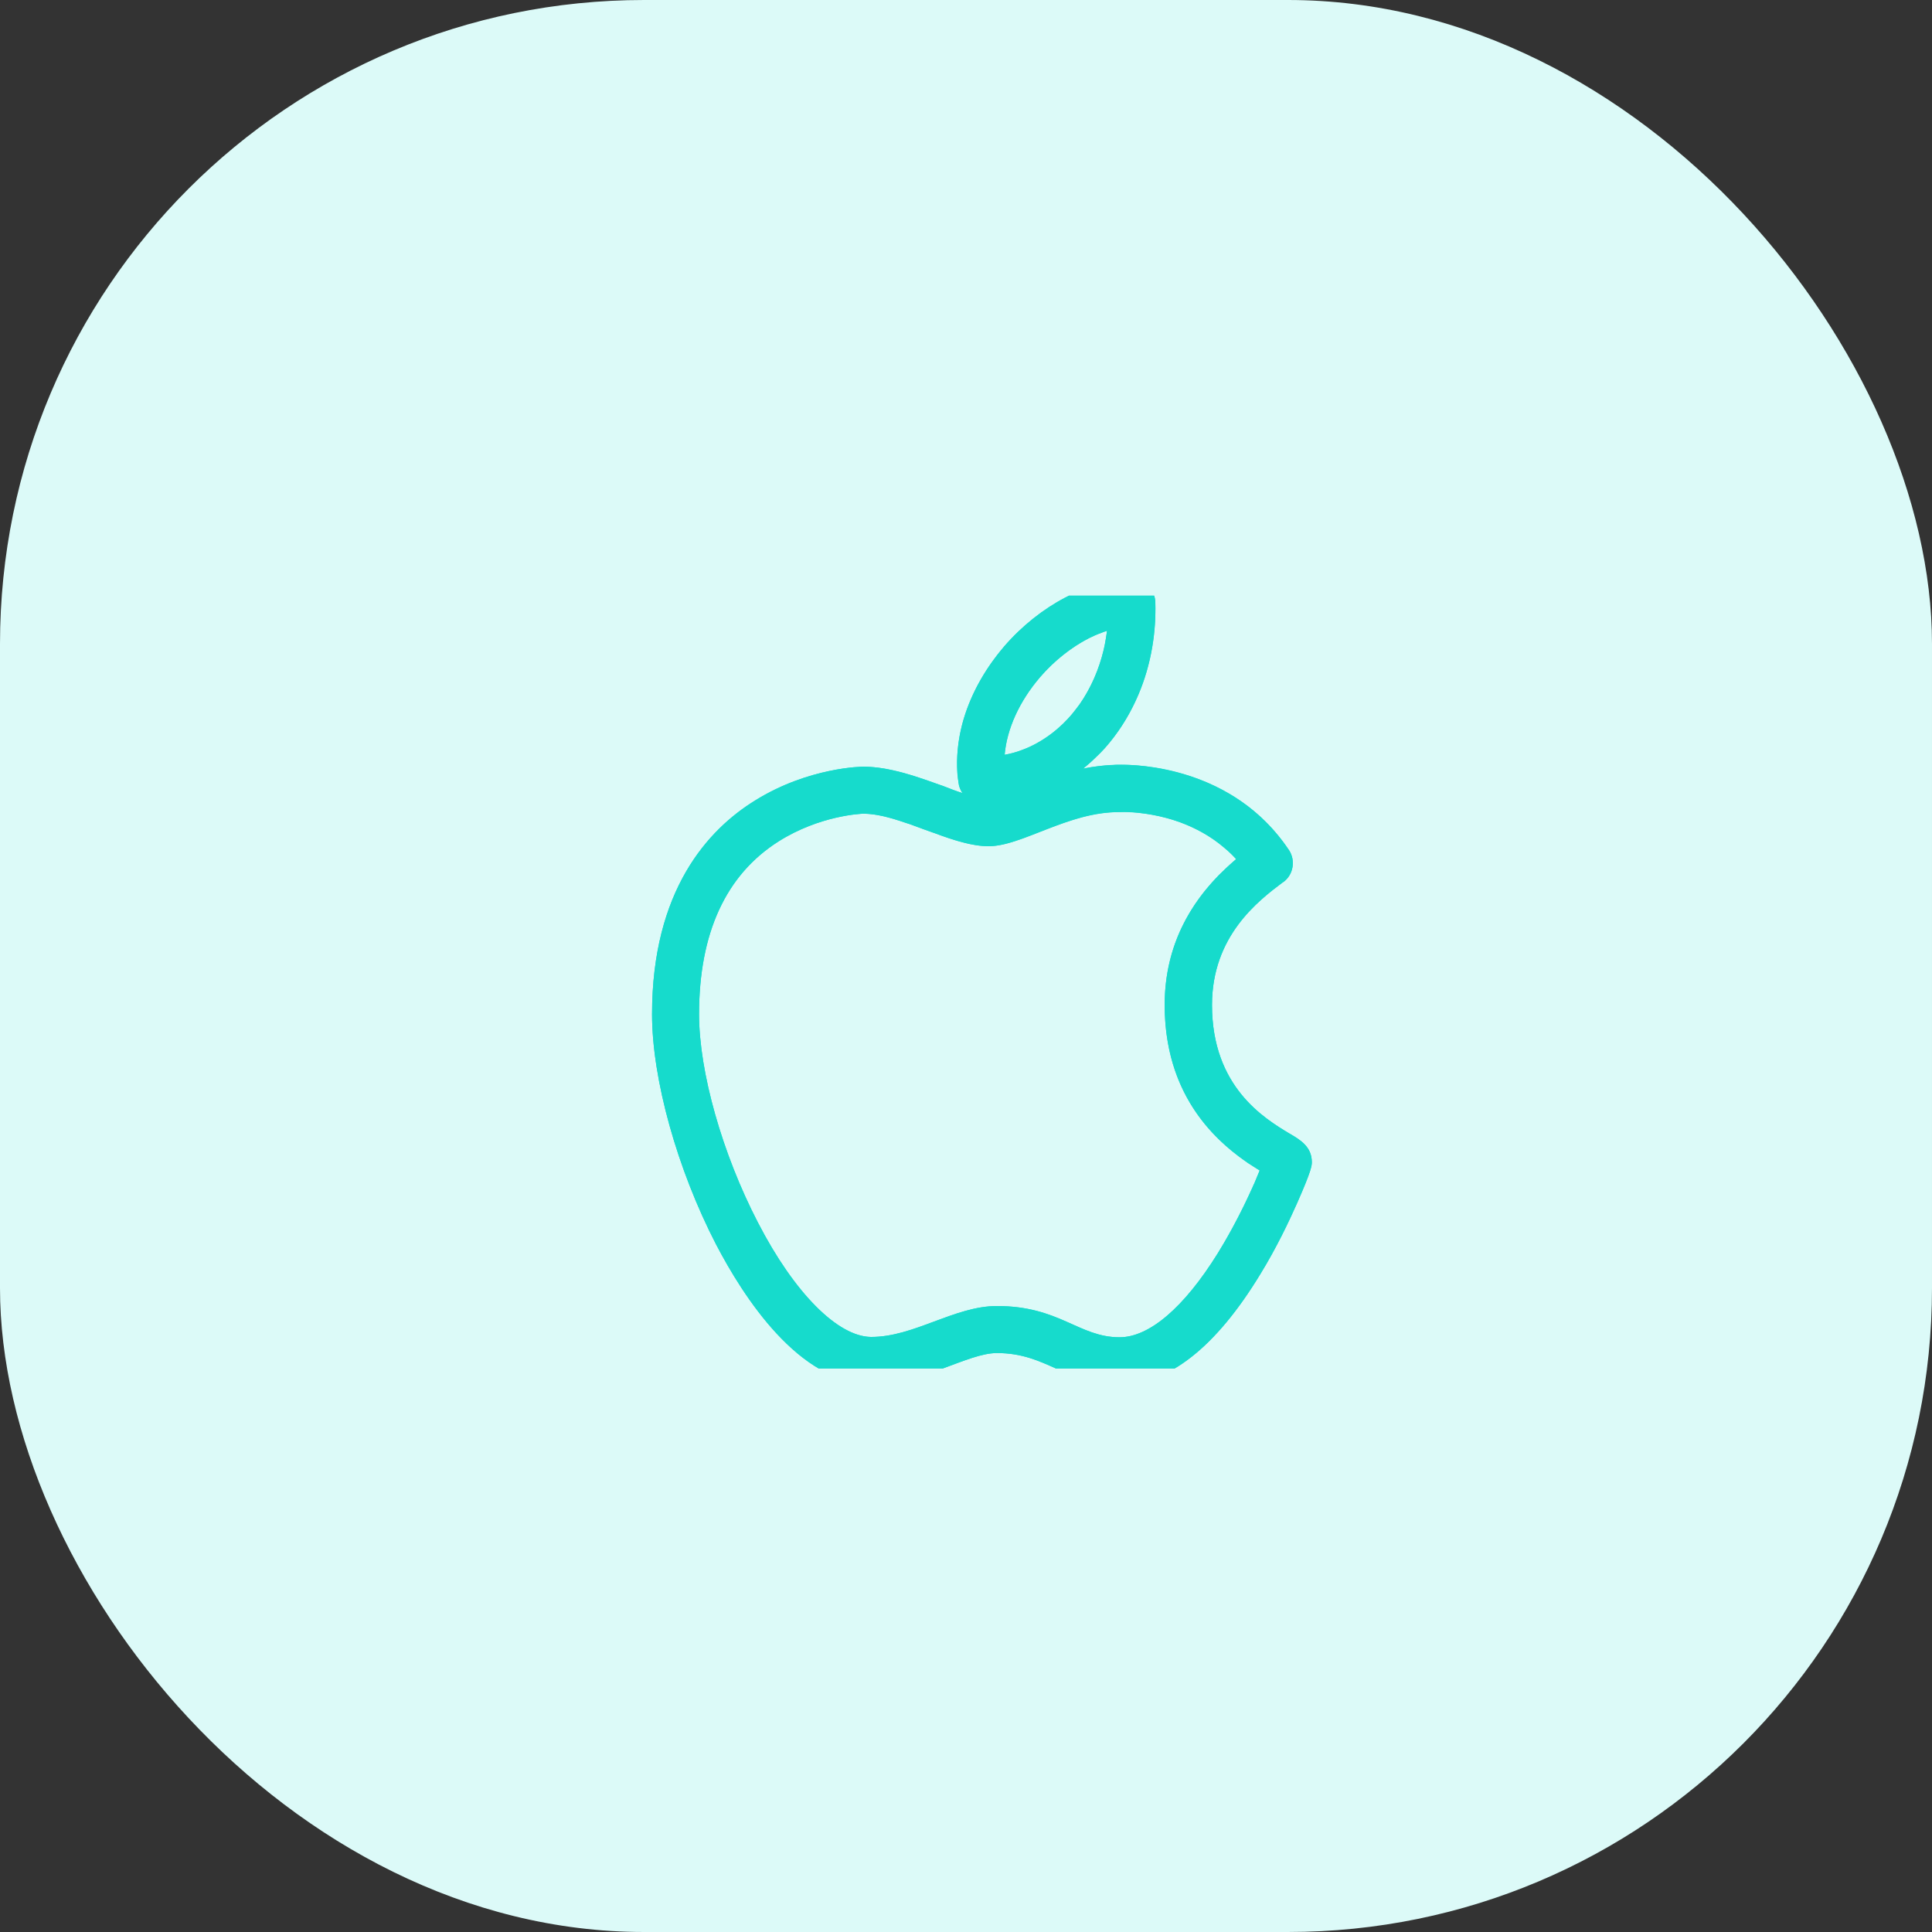 <svg width="60" height="60" viewBox="0 0 60 60" fill="none" xmlns="http://www.w3.org/2000/svg" xmlns:xlink="http://www.w3.org/1999/xlink">
	<rect x="0" y="0" width="60" height="60" fill="#333333" stroke="none"/>
	<desc>
			Created with Pixso.
	</desc>
	<defs>
		<clipPath id="clip101_585">
			<rect id="apple 2 1" rx="0" width="24" height="24" transform="translate(18.5 18.5)" fill="white" fill-opacity="0"/>
		</clipPath>
	</defs>
	<rect id="Rectangle 68" rx="20" width="60" height="60" fill="#DCFAF8" fill-opacity="1"/>
	<rect id="apple 2 1" rx="0" width="24" height="24" transform="translate(18.5 18.5)" fill="#FFFFFF" fill-opacity="0"/>
	<g clip-path="url(#clip101_585)">
		<path id="Vector" d="M40.04 35.2C39.26 34.73 37.64 33.75 37.64 31.21C37.64 29.07 39.07 27.98 39.84 27.4L39.86 27.39C40.17 27.16 40.24 26.72 40.03 26.4C38.3 23.82 35.35 23.74 34.77 23.75L34.77 23.75C34.37 23.75 34 23.8 33.64 23.87C33.77 23.76 33.9 23.65 34.02 23.53C35.26 22.34 35.93 20.58 35.88 18.71C35.87 18.31 35.55 18 35.15 18C33.82 18 32.3 18.79 31.19 20.07C30.08 21.36 29.56 22.91 29.77 24.32C29.78 24.43 29.83 24.54 29.89 24.63C29.7 24.57 29.49 24.49 29.29 24.41C28.51 24.13 27.63 23.81 26.81 23.81C26.79 23.81 25.12 23.82 23.45 24.86C21.99 25.76 20.25 27.65 20.25 31.5C20.25 33.51 21.03 36.31 22.24 38.65C23.08 40.26 24.81 42.97 27.04 42.98L27.07 42.98C28.69 42.98 30.04 42.02 30.96 42.02C32.52 42.02 33.08 43 34.77 43C36.29 43 37.76 41.84 39.14 39.57C39.65 38.74 40.04 37.91 40.28 37.37C40.74 36.33 40.74 36.19 40.74 36.09C40.74 35.62 40.39 35.4 40.04 35.2ZM32.3 21.03C32.9 20.33 33.66 19.82 34.38 19.59C34.24 20.73 33.76 21.75 33.01 22.48C32.48 22.99 31.84 23.33 31.2 23.44C31.27 22.64 31.65 21.79 32.3 21.03ZM37.82 38.92C36.77 40.61 35.69 41.53 34.77 41.53C33.5 41.53 32.91 40.56 30.96 40.56C29.64 40.56 28.38 41.53 27.05 41.52C26.02 41.51 24.67 40.16 23.54 37.97C22.43 35.83 21.71 33.29 21.71 31.5C21.71 28.98 22.54 27.17 24.18 26.13C25.46 25.32 26.76 25.27 26.81 25.27C27.96 25.27 29.54 26.28 30.7 26.28C31.74 26.28 33.14 25.22 34.77 25.22L34.8 25.22C35.2 25.21 37.07 25.25 38.39 26.68C37.46 27.47 36.17 28.88 36.17 31.21C36.17 34.38 38.18 35.77 39.12 36.35C38.89 36.92 38.44 37.93 37.82 38.92Z" fill="#16DBCC" fill-opacity="1" fill-rule="nonzero"/>
		<path id="Vector" d="M27.72 23.92C27.41 23.85 27.11 23.81 26.81 23.81C26.79 23.81 25.12 23.82 23.45 24.86C21.99 25.76 20.25 27.65 20.25 31.5C20.25 33.51 21.03 36.31 22.24 38.65C23.08 40.26 24.81 42.97 27.04 42.98L27.07 42.98C28.69 42.98 30.04 42.02 30.96 42.02C32.52 42.02 33.08 43 34.77 43C36.29 43 37.76 41.84 39.14 39.57C39.65 38.74 40.04 37.91 40.28 37.37C40.74 36.33 40.74 36.19 40.74 36.09C40.74 35.62 40.39 35.4 40.04 35.2C39.26 34.73 37.64 33.75 37.64 31.21C37.64 29.07 39.07 27.98 39.84 27.4L39.86 27.39C40.17 27.16 40.24 26.72 40.03 26.4C38.98 24.83 37.48 24.19 36.33 23.93C35.59 23.76 35 23.75 34.77 23.75L34.77 23.75C34.7 23.75 34.63 23.75 34.56 23.76C34.24 23.77 33.93 23.81 33.64 23.87C33.77 23.76 33.9 23.65 34.02 23.53C34.12 23.44 34.22 23.34 34.31 23.24C34.7 22.8 35.02 22.3 35.27 21.76C35.7 20.84 35.91 19.79 35.88 18.71C35.87 18.31 35.55 18 35.15 18C33.82 18 32.3 18.79 31.19 20.07C30.55 20.82 30.1 21.66 29.88 22.5C29.75 23.01 29.7 23.51 29.73 24.01C29.74 24.11 29.75 24.21 29.77 24.32C29.78 24.43 29.83 24.54 29.89 24.63C29.7 24.57 29.49 24.49 29.29 24.41C29.23 24.39 29.17 24.37 29.11 24.35C28.67 24.19 28.19 24.02 27.72 23.92ZM28.11 25.55C27.65 25.39 27.21 25.27 26.81 25.27C26.76 25.27 25.46 25.32 24.18 26.13C22.54 27.17 21.71 28.98 21.71 31.5C21.71 33.29 22.43 35.83 23.54 37.97C24.67 40.16 26.02 41.51 27.05 41.52C27.72 41.52 28.37 41.28 29.01 41.04C29.66 40.8 30.3 40.56 30.96 40.56C32.91 40.56 33.5 41.53 34.77 41.53C35.69 41.53 36.77 40.61 37.82 38.92C38.28 38.17 38.65 37.42 38.91 36.85C38.92 36.82 38.93 36.79 38.95 36.77C39.01 36.61 39.07 36.47 39.12 36.35C39.01 36.28 38.88 36.2 38.74 36.11C38.72 36.09 38.69 36.07 38.67 36.06C37.65 35.34 36.17 33.93 36.17 31.21C36.17 29.3 37.04 28.01 37.86 27.17C37.91 27.13 37.95 27.08 38 27.04C38.04 27 38.07 26.97 38.11 26.93C38.21 26.84 38.3 26.76 38.39 26.68C38.31 26.59 38.23 26.51 38.14 26.43C38.1 26.39 38.05 26.36 38.01 26.32C37.58 25.95 37.11 25.71 36.66 25.54C36.06 25.32 35.5 25.25 35.14 25.22C34.99 25.21 34.87 25.21 34.8 25.22L34.77 25.22C34.76 25.22 34.74 25.22 34.72 25.22C34.4 25.22 34.1 25.26 33.8 25.33C33.53 25.39 33.26 25.48 33 25.57C32.12 25.88 31.34 26.28 30.7 26.28C30.19 26.28 29.59 26.09 28.99 25.86C28.99 25.86 28.98 25.86 28.98 25.86C28.8 25.8 28.62 25.73 28.43 25.66C28.33 25.62 28.22 25.58 28.11 25.55ZM32.62 22.81C32.76 22.71 32.88 22.6 33.01 22.48C33.11 22.38 33.21 22.28 33.3 22.17C33.38 22.07 33.46 21.96 33.54 21.86C33.88 21.36 34.13 20.79 34.28 20.17C34.31 20.04 34.33 19.92 34.35 19.79C34.36 19.73 34.37 19.66 34.38 19.59C34.31 19.61 34.25 19.63 34.19 19.66C34.06 19.7 33.94 19.76 33.81 19.82C33.28 20.1 32.75 20.51 32.3 21.03C31.65 21.79 31.27 22.64 31.2 23.44C31.38 23.41 31.56 23.36 31.74 23.29C32.05 23.18 32.35 23.01 32.62 22.81Z" fill="#16DBCC" fill-opacity="1" fill-rule="evenodd"/>
	</g>
</svg>
